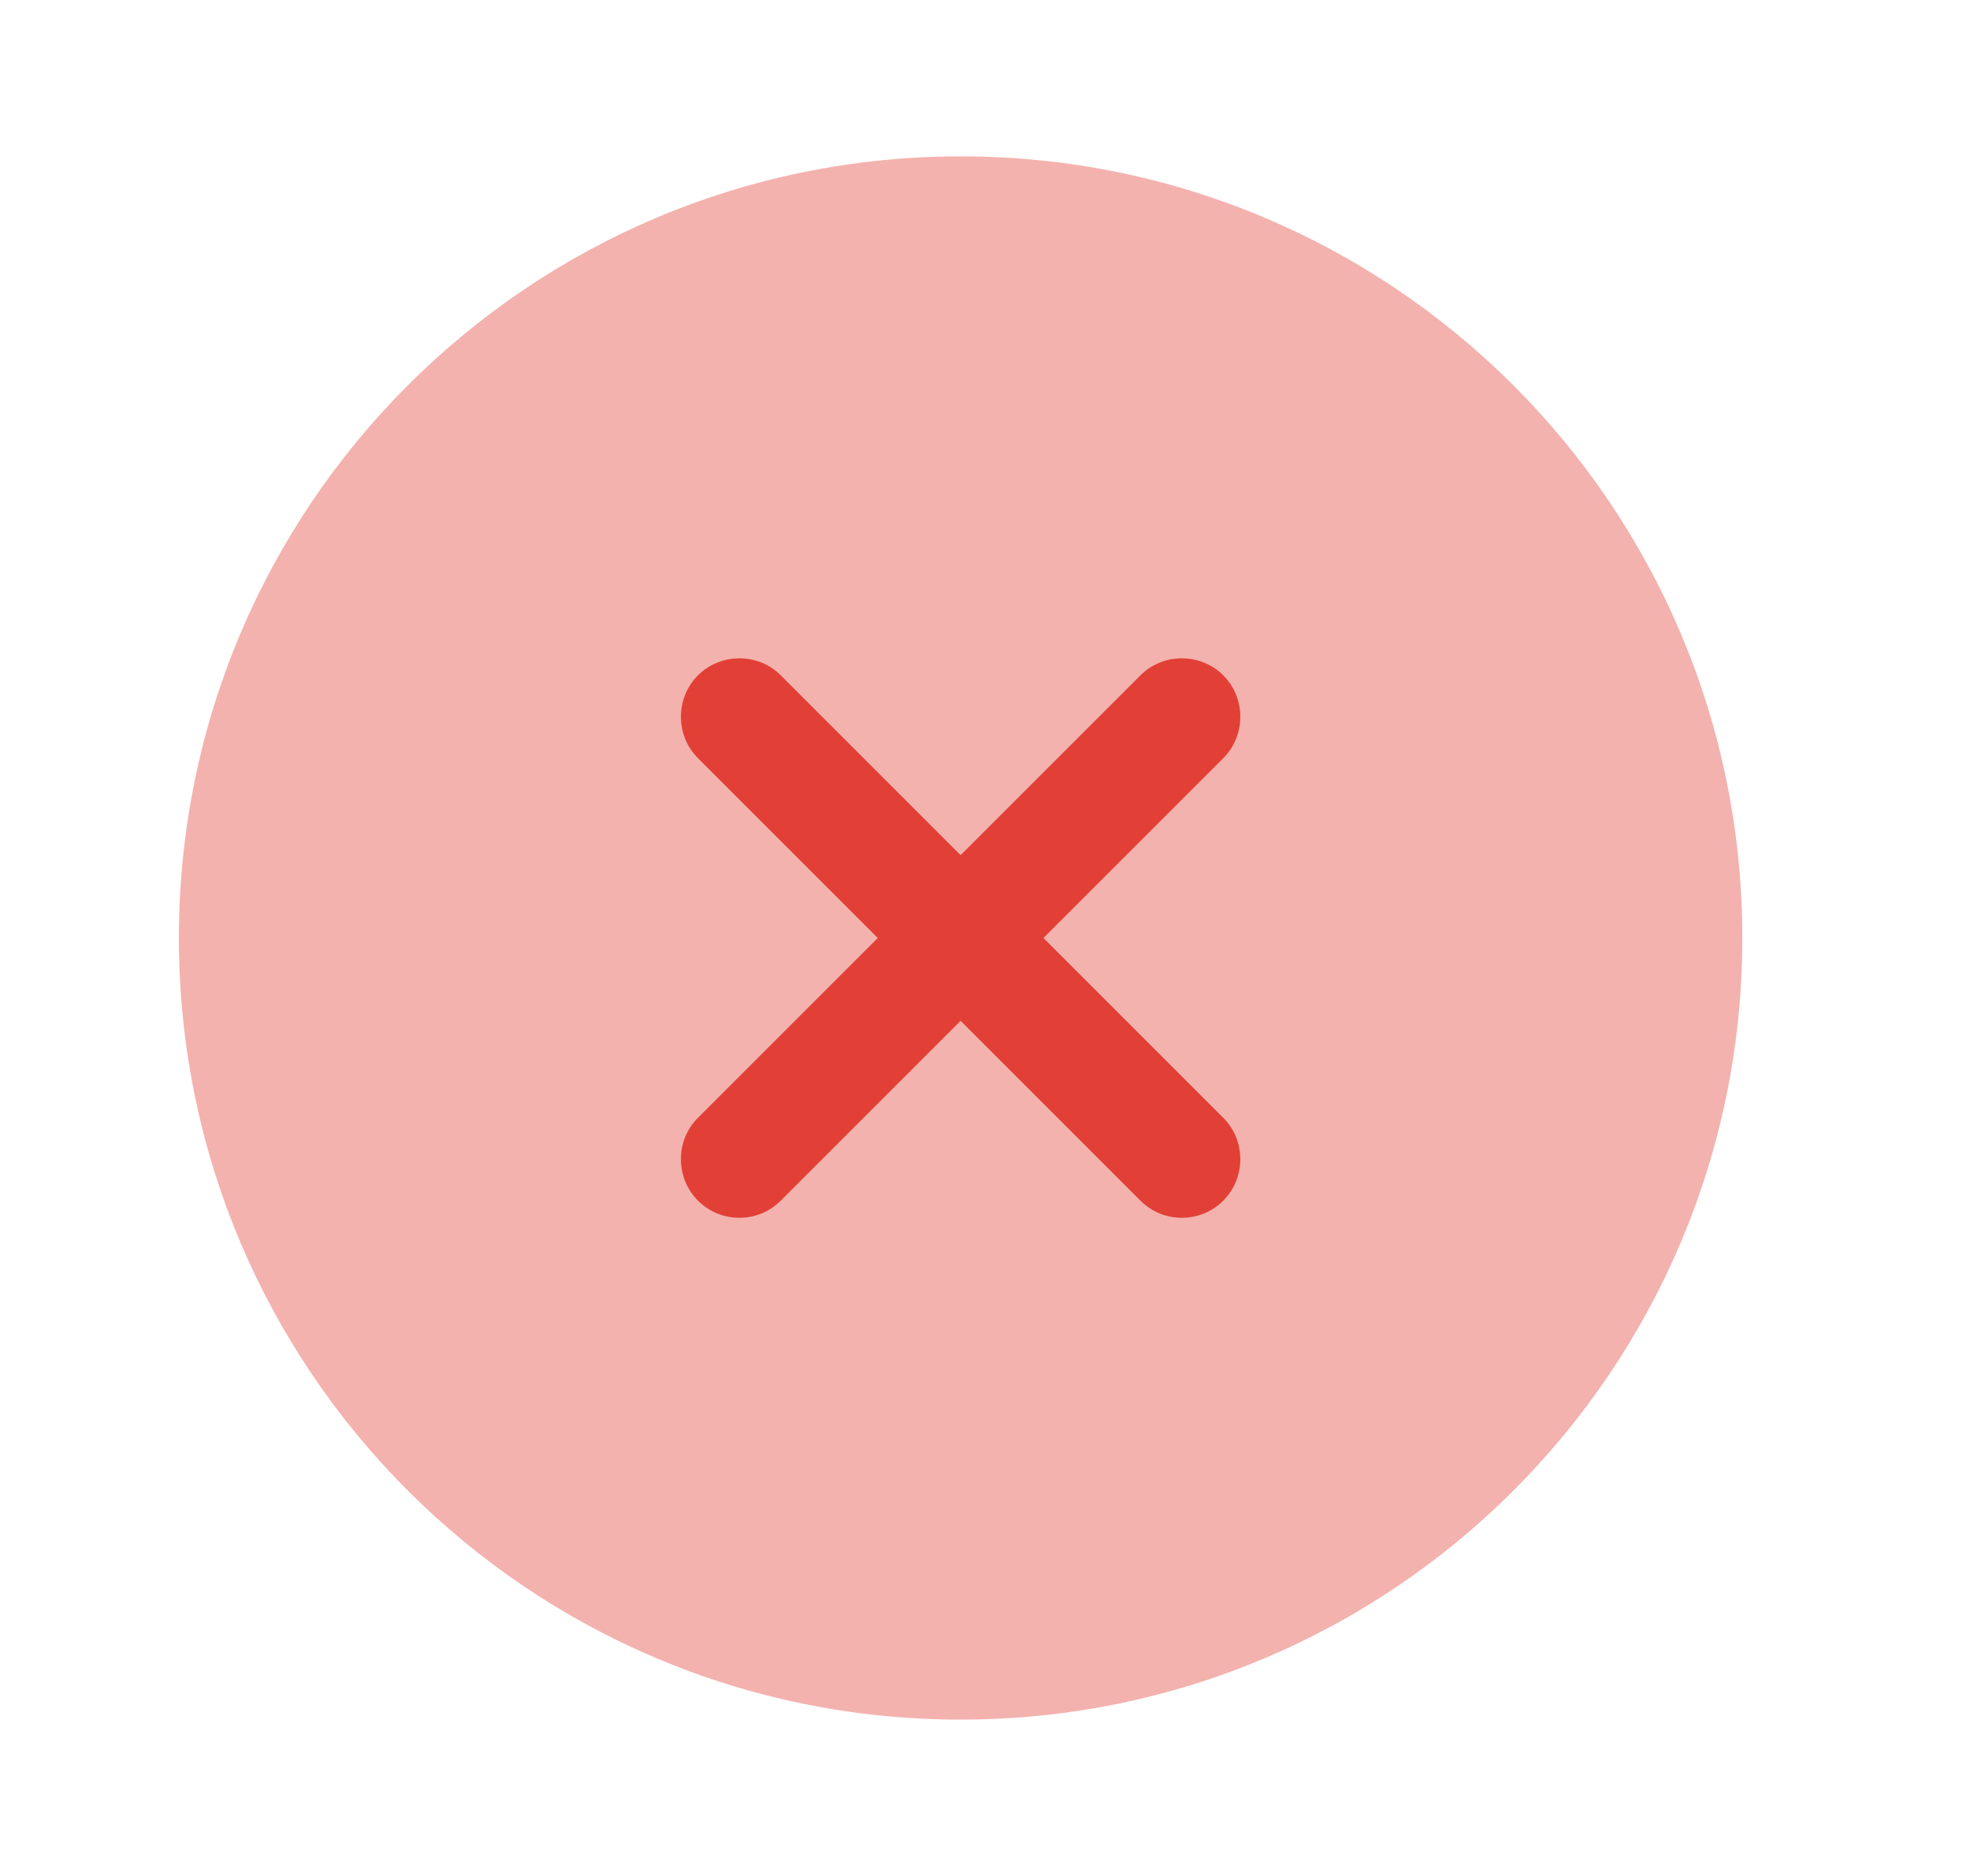 <svg width="21" height="20" viewBox="0 0 21 20" fill="none" xmlns="http://www.w3.org/2000/svg">
<path opacity="0.4" d="M10.24 18.333C14.842 18.333 18.573 14.602 18.573 10C18.573 5.398 14.842 1.667 10.24 1.667C5.638 1.667 1.907 5.398 1.907 10C1.907 14.602 5.638 18.333 10.24 18.333Z" fill="#E24036"/>
<path d="M11.123 10L13.04 8.083C13.282 7.842 13.282 7.442 13.04 7.2C12.798 6.958 12.398 6.958 12.157 7.2L10.24 9.117L8.323 7.2C8.082 6.958 7.682 6.958 7.44 7.2C7.198 7.442 7.198 7.842 7.44 8.083L9.357 10L7.44 11.917C7.198 12.158 7.198 12.558 7.44 12.8C7.565 12.925 7.723 12.983 7.882 12.983C8.04 12.983 8.198 12.925 8.323 12.8L10.24 10.883L12.157 12.8C12.282 12.925 12.44 12.983 12.598 12.983C12.757 12.983 12.915 12.925 13.04 12.8C13.282 12.558 13.282 12.158 13.04 11.917L11.123 10Z" fill="#E24036"/>
</svg>
